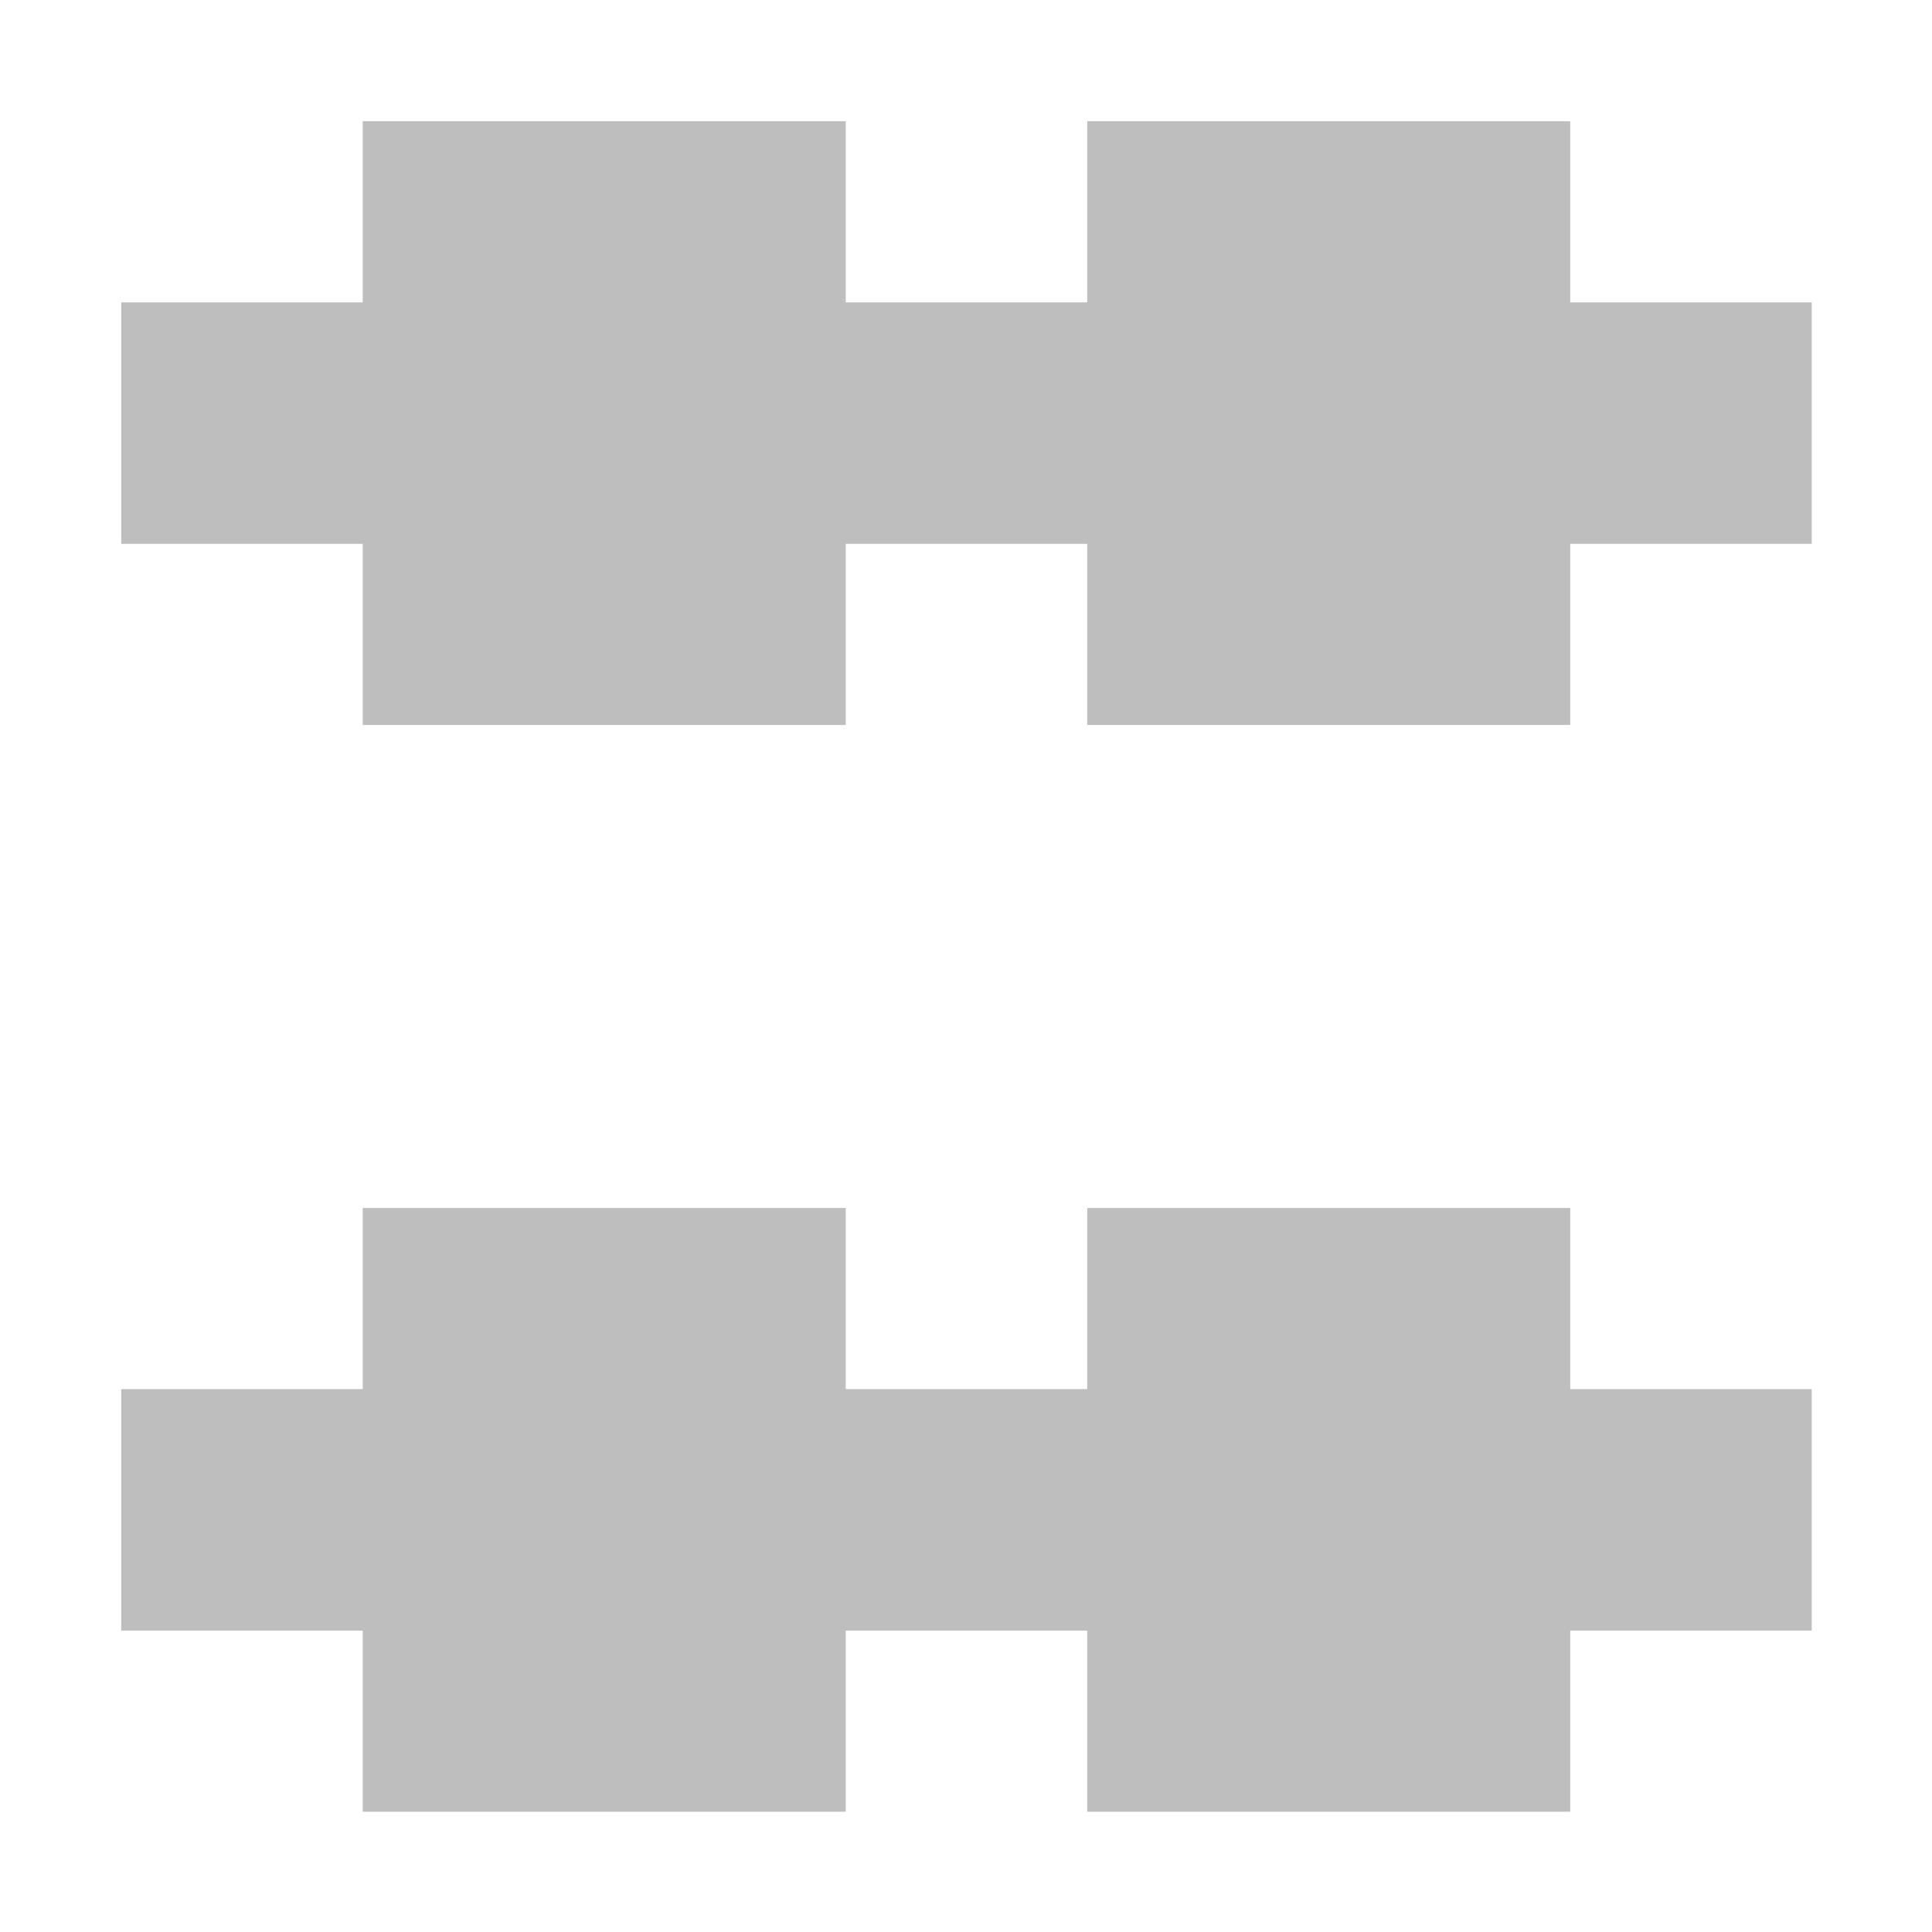 <svg height="16" viewBox="0 0 16 16" width="16" xmlns="http://www.w3.org/2000/svg"><path d="m3.004 1.004v1.5h-2v2h2v1.5h4v-1.5h2v1.5h4v-1.5h2v-2h-2v-1.5h-4v1.5h-2v-1.5zm0 9v1.5h-2v2h2v1.5h4v-1.5h2v1.5h4v-1.5h2v-2h-2v-1.5h-4v1.5h-2v-1.5z" fill="#bebebe"/></svg>